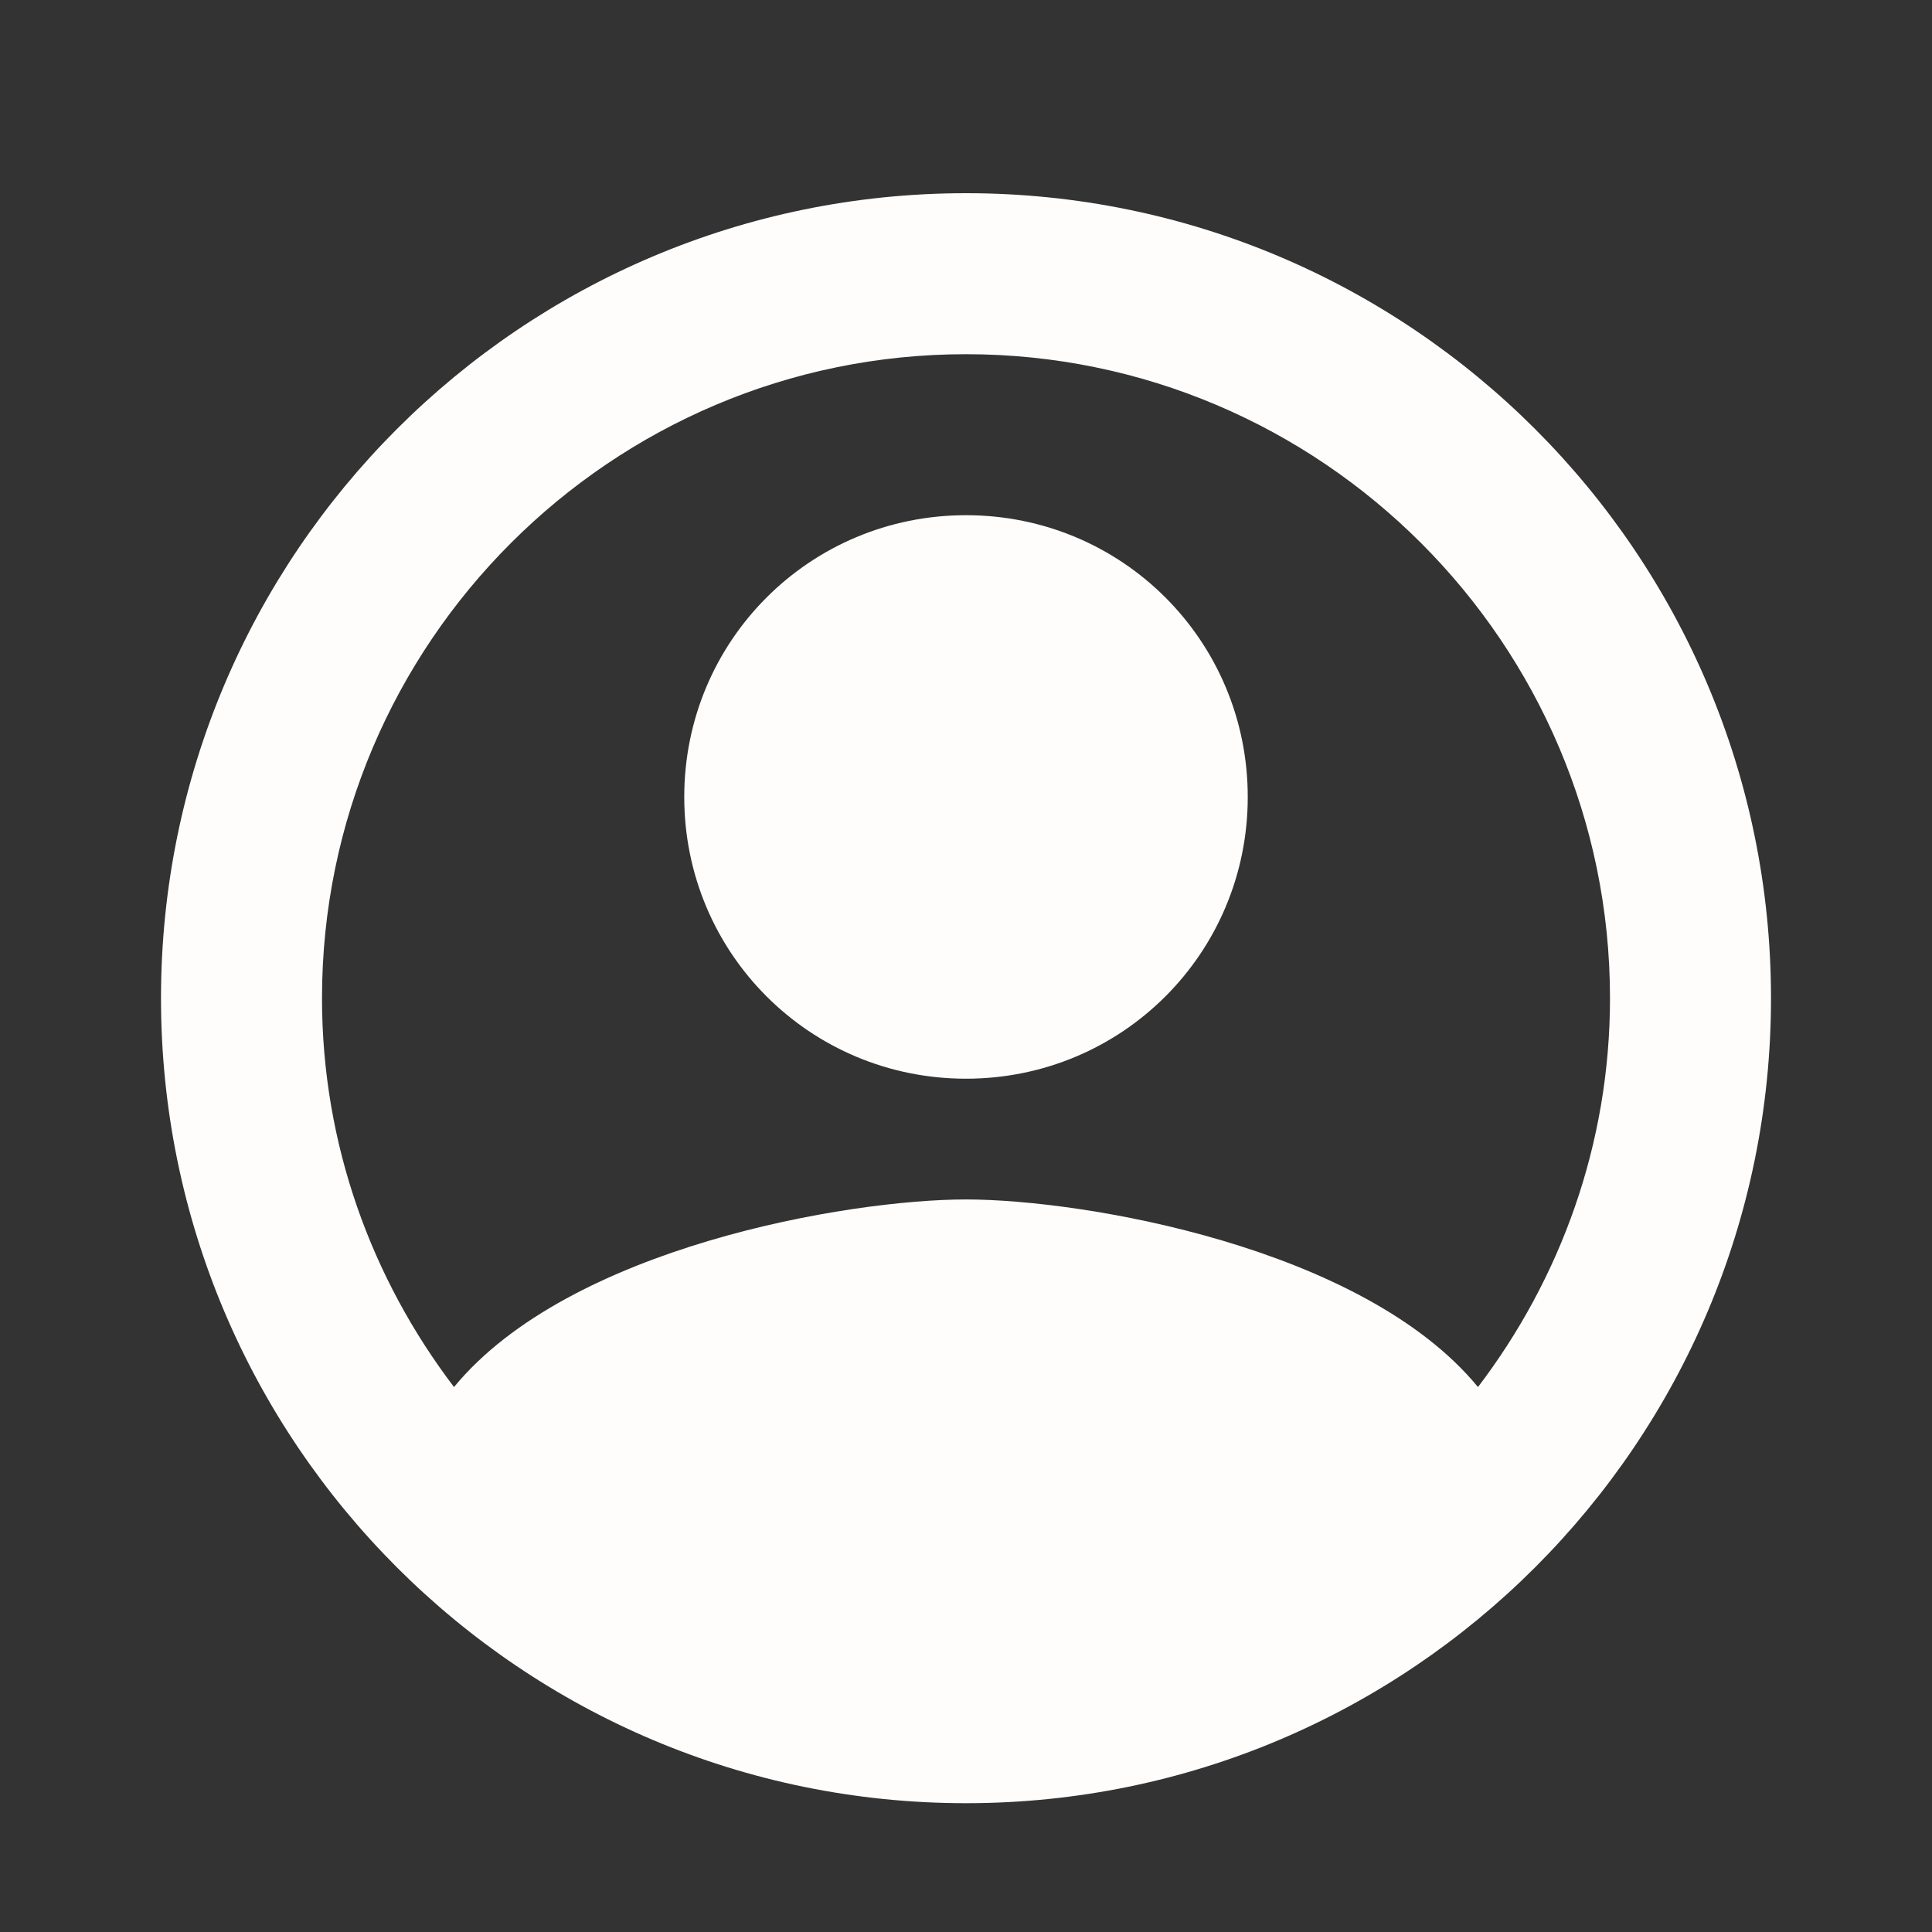 <svg width="30" height="30" viewBox="0 0 30 30" fill="none" xmlns="http://www.w3.org/2000/svg">
<rect x="0" y="0" width="30" height="30" fill="#333333" stroke="none"/>
<path fill-rule="evenodd" clip-rule="evenodd" d="M15 3C8.1 3 2.5 8.6 2.5 15.5C2.5 22.4 8.1 28 15 28C21.9 28 27.5 22.4 27.5 15.5C27.5 8.6 21.9 3 15 3ZM22.95 21.538C21.163 19.363 16.825 18.625 15 18.625C13.175 18.625 8.838 19.363 7.05 21.538C5.775 19.863 5 17.775 5 15.5C5 9.988 9.488 5.5 15 5.5C20.512 5.5 25 9.988 25 15.5C25 17.775 24.225 19.863 22.95 21.538ZM10.625 12.375C10.625 9.95 12.575 8 15 8C17.425 8 19.375 9.95 19.375 12.375C19.375 14.8 17.425 16.75 15 16.75C12.575 16.75 10.625 14.8 10.625 12.375Z" fill="#FEFDFC"/>
</svg>
